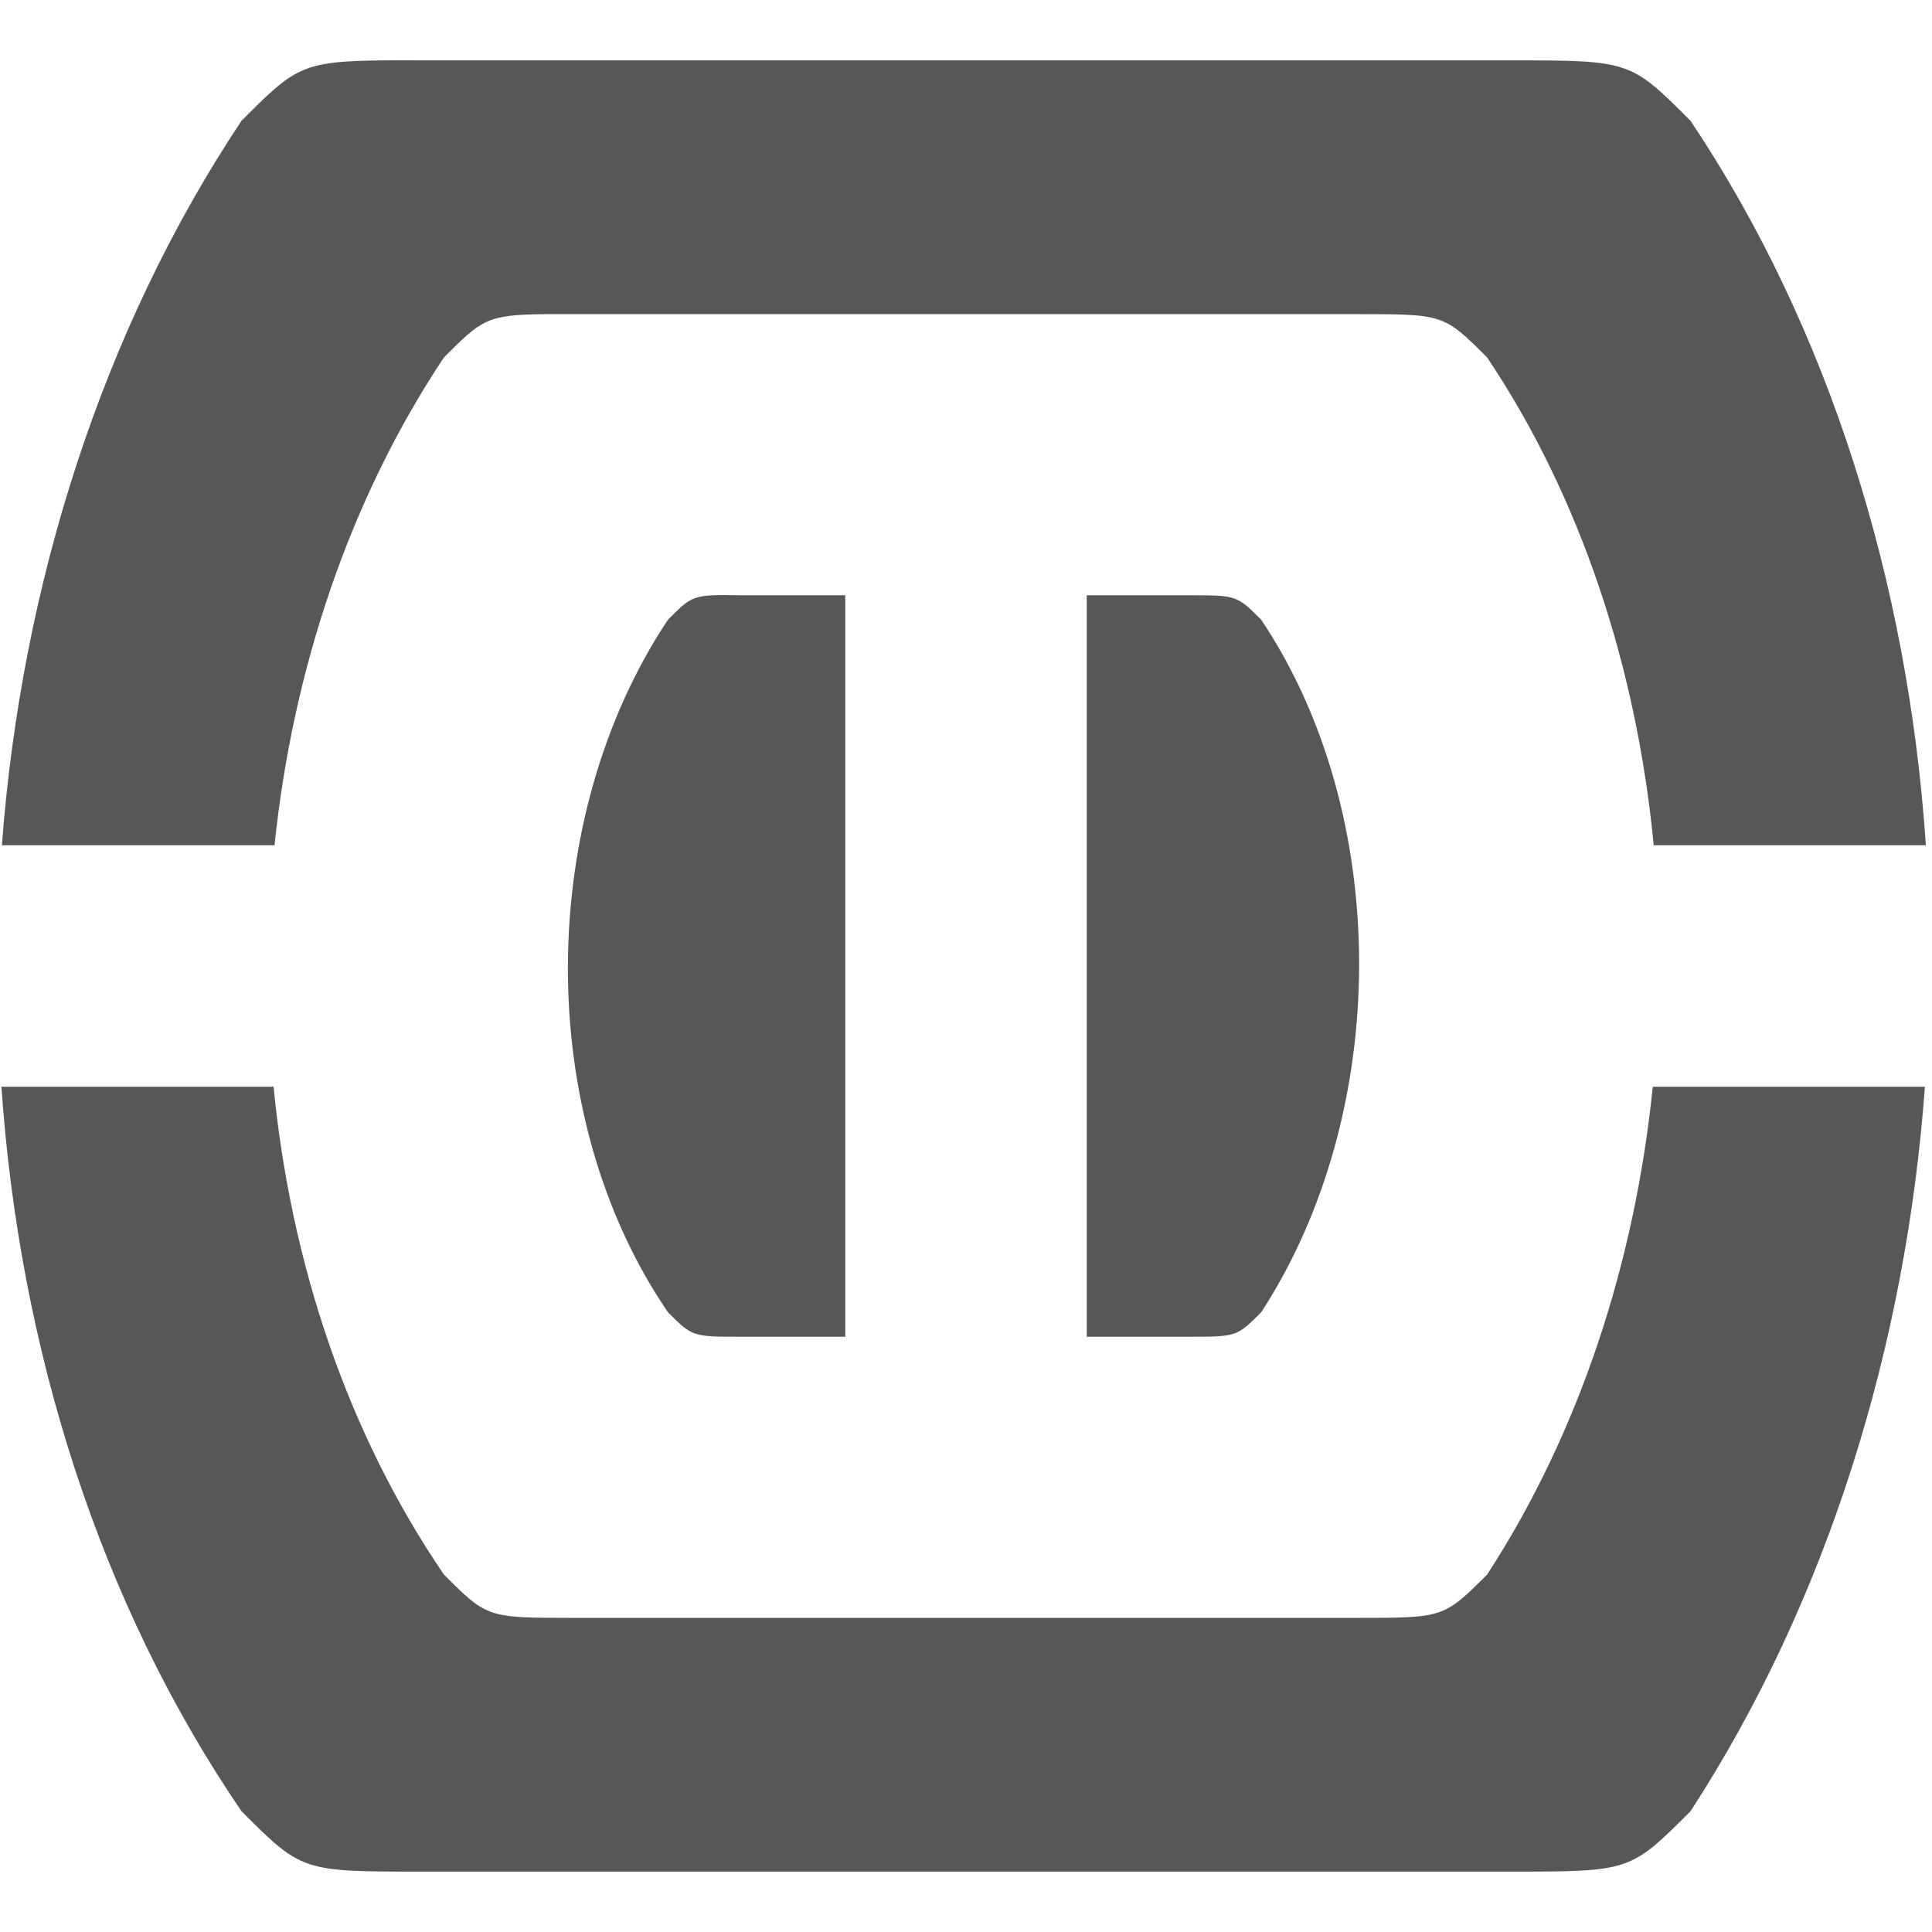 <?xml version="1.0" encoding="UTF-8" standalone="no"?>
<!-- Created with Inkscape (http://www.inkscape.org/) -->

<svg
   xmlns:dc="http://purl.org/dc/elements/1.1/"
   xmlns:cc="http://creativecommons.org/ns#"
   xmlns:rdf="http://www.w3.org/1999/02/22-rdf-syntax-ns#"
   xmlns:svg="http://www.w3.org/2000/svg"
   xmlns="http://www.w3.org/2000/svg"
   xmlns:sodipodi="http://sodipodi.sourceforge.net/DTD/sodipodi-0.dtd"
   xmlns:inkscape="http://www.inkscape.org/namespaces/inkscape"
   width="128"
   height="128"
   id="svg2"
   version="1.1"
   inkscape:version="0.47pre2 r22153"
   sodipodi:docname="media-playback-pause.svg"
   inkscape:export-filename="/home/rob/.kde4/share/icons/nmfnms/48x48/actions/media-playback-pause.png"
   inkscape:export-xdpi="33.75"
   inkscape:export-ydpi="33.75">
  <defs
     id="defs4">
    <inkscape:perspective
       sodipodi:type="inkscape:persp3d"
       inkscape:vp_x="0 : 526.18109 : 1"
       inkscape:vp_y="0 : 1000 : 0"
       inkscape:vp_z="744.09448 : 526.18109 : 1"
       inkscape:persp3d-origin="372.04724 : 350.78739 : 1"
       id="perspective10" />
  </defs>
  <sodipodi:namedview
     id="base"
     pagecolor="#ffffff"
     bordercolor="#666666"
     borderopacity="1.0"
     inkscape:pageopacity="0.0"
     inkscape:pageshadow="2"
     inkscape:zoom="5.75"
     inkscape:cx="38.669033"
     inkscape:cy="71.043478"
     inkscape:document-units="px"
     inkscape:current-layer="layer1"
     showgrid="true"
     inkscape:window-width="1162"
     inkscape:window-height="1084"
     inkscape:window-x="412"
     inkscape:window-y="20"
     inkscape:window-maximized="0">
    <inkscape:grid
       type="xygrid"
       id="grid2816"
       empspacing="4"
       visible="true"
       enabled="true"
       snapvisiblegridlinesonly="true" />
  </sodipodi:namedview>
  <g
     inkscape:label="Layer 1"
     inkscape:groupmode="layer"
     id="layer1"
     transform="translate(0,-924.362)">
    <path
       style="opacity:0.66;fill:#000000;fill-opacity:1;fill-rule:nonzero;stroke:none"
       d="M 25.344 4 C 19.93 4.055 19.5 4.5 16 8 C 6.774 21.866 1.427 38.729 0.125 56 L 18.188 56 C 19.397 44.351 23.162 33.072 29.406 23.688 C 31.926 21.168 32.227 20.852 36.125 20.812 C 36.682 20.808 37.311 20.812 38.031 20.812 L 89.875 20.812 C 95.635 20.812 95.651 20.808 98.531 23.688 C 104.761 32.997 108.439 44.293 109.562 56 L 127.594 56 C 126.419 38.635 121.204 21.756 112 8 C 108 4 108 4 100 4 L 28 4 C 27 4 26.117 3.992 25.344 4 z M 0.094 72 C 1.284 89.27 6.538 106.134 16 120 C 20 124 20 124 28 124 L 100 124 C 108 124 108 124 112 120 C 121.082 106.027 126.267 89.178 127.531 72 L 109.5 72 C 108.323 83.582 104.673 94.864 98.531 104.312 C 95.651 107.192 95.635 107.188 89.875 107.188 L 38.031 107.188 C 32.271 107.188 32.286 107.192 29.406 104.312 C 23.003 94.928 19.261 83.649 18.125 72 L 0.094 72 z "
       transform="translate(0,924.362)"
       id="rect2815" />
    <path
       style="opacity:0.66;fill:#000000;fill-opacity:1;fill-rule:nonzero;stroke:none"
       d="M 47.219 39.438 C 45.76 39.514 45.479 39.834 44.25 41.062 C 35.528 54.17 35.306 73.83 44.25 86.938 C 45.888 88.576 45.879 88.562 49.156 88.562 L 56 88.562 L 56 39.438 L 49.156 39.438 C 48.337 39.438 47.705 39.412 47.219 39.438 z M 72 39.438 L 72 88.562 L 78.656 88.562 C 81.933 88.562 81.924 88.576 83.562 86.938 C 92.206 73.64 92.206 53.98 83.562 41.062 C 81.924 39.424 81.933 39.438 78.656 39.438 L 72 39.438 z "
       transform="translate(0,924.362)"
       id="path2832" />
  </g>
</svg>
